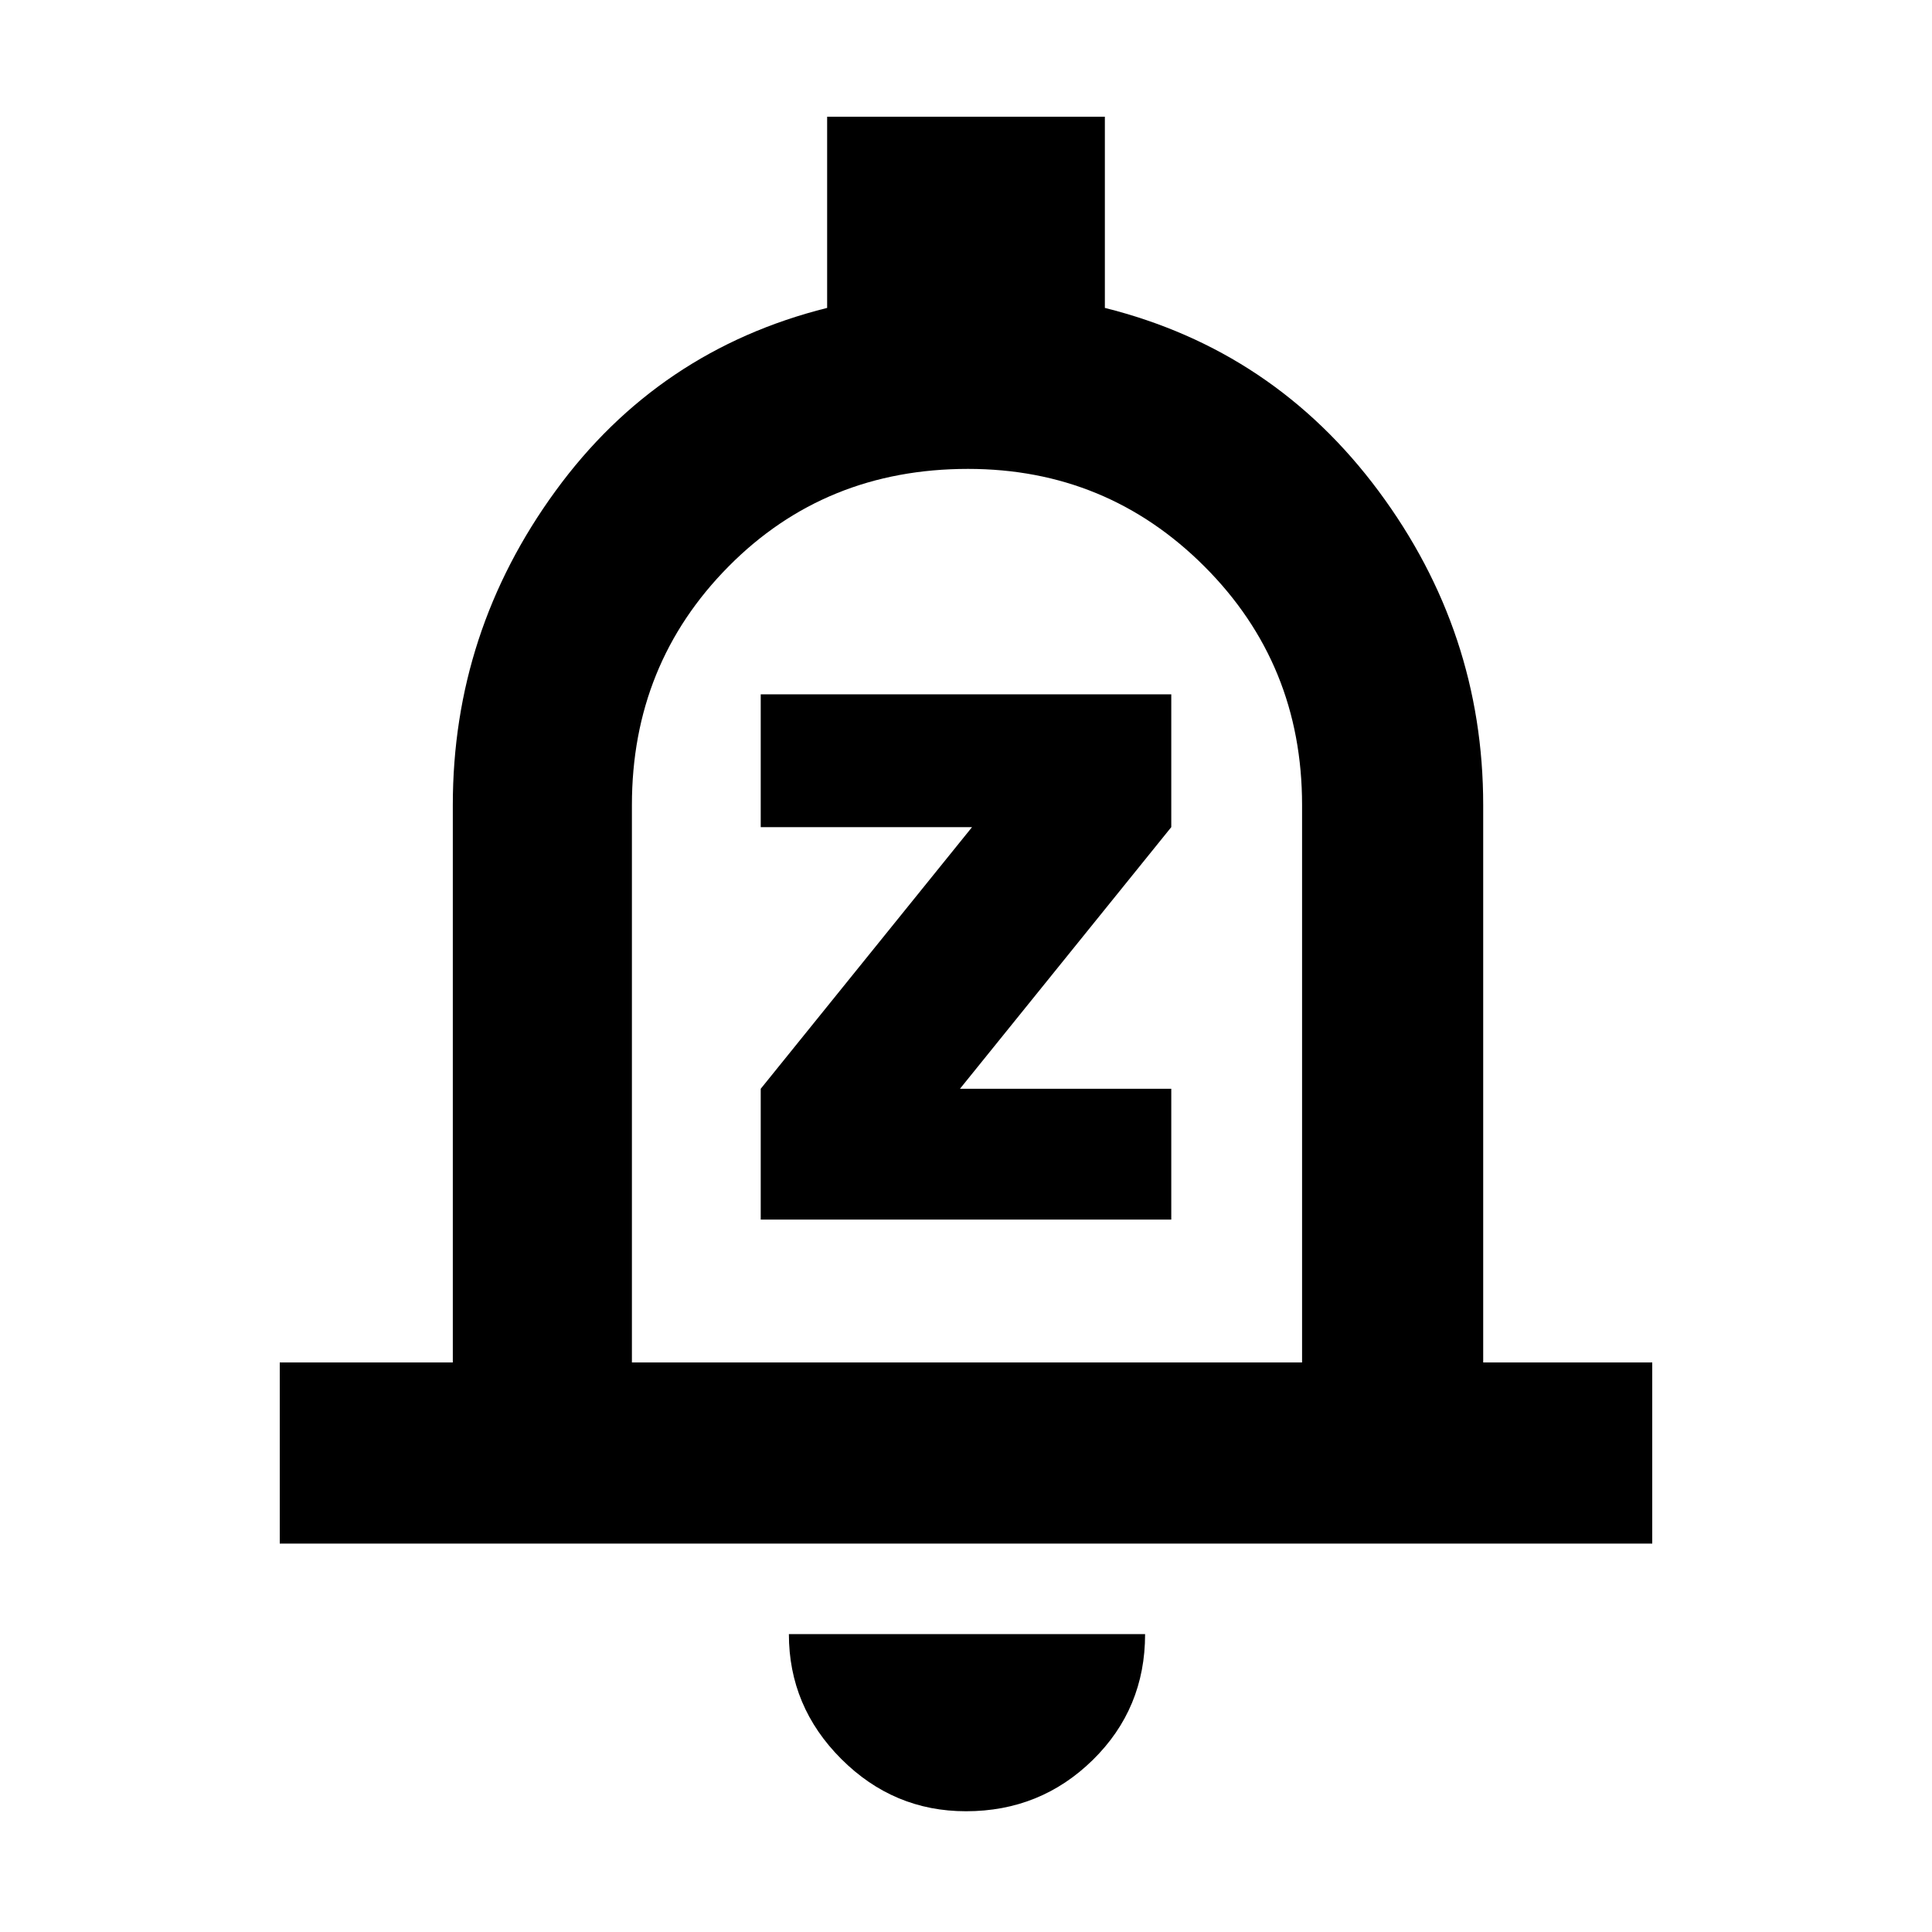 <svg xmlns="http://www.w3.org/2000/svg" height="40" width="40"><path d="M15.75 25.25h8.5v-2.708h-4.375l4.375-5.417v-2.75h-8.5v2.75h4.375l-4.375 5.417Zm-9.958 6.708v-3.75h3.583V16.667q0-3.584 2.125-6.5 2.125-2.917 5.625-3.792V2.417h5.75v3.958q3.5.875 5.667 3.792 2.166 2.916 2.166 6.5v11.541h3.5v3.75ZM20 19.167ZM20 37.5q-1.5 0-2.583-1.083-1.084-1.084-1.084-2.584h7.375q0 1.542-1.083 2.605Q21.542 37.5 20 37.5Zm-6.917-9.292h13.875V16.667q0-2.917-2.02-4.938-2.021-2.021-4.896-2.021-2.959 0-4.959 2.021-2 2.021-2 4.938Z"/></svg>